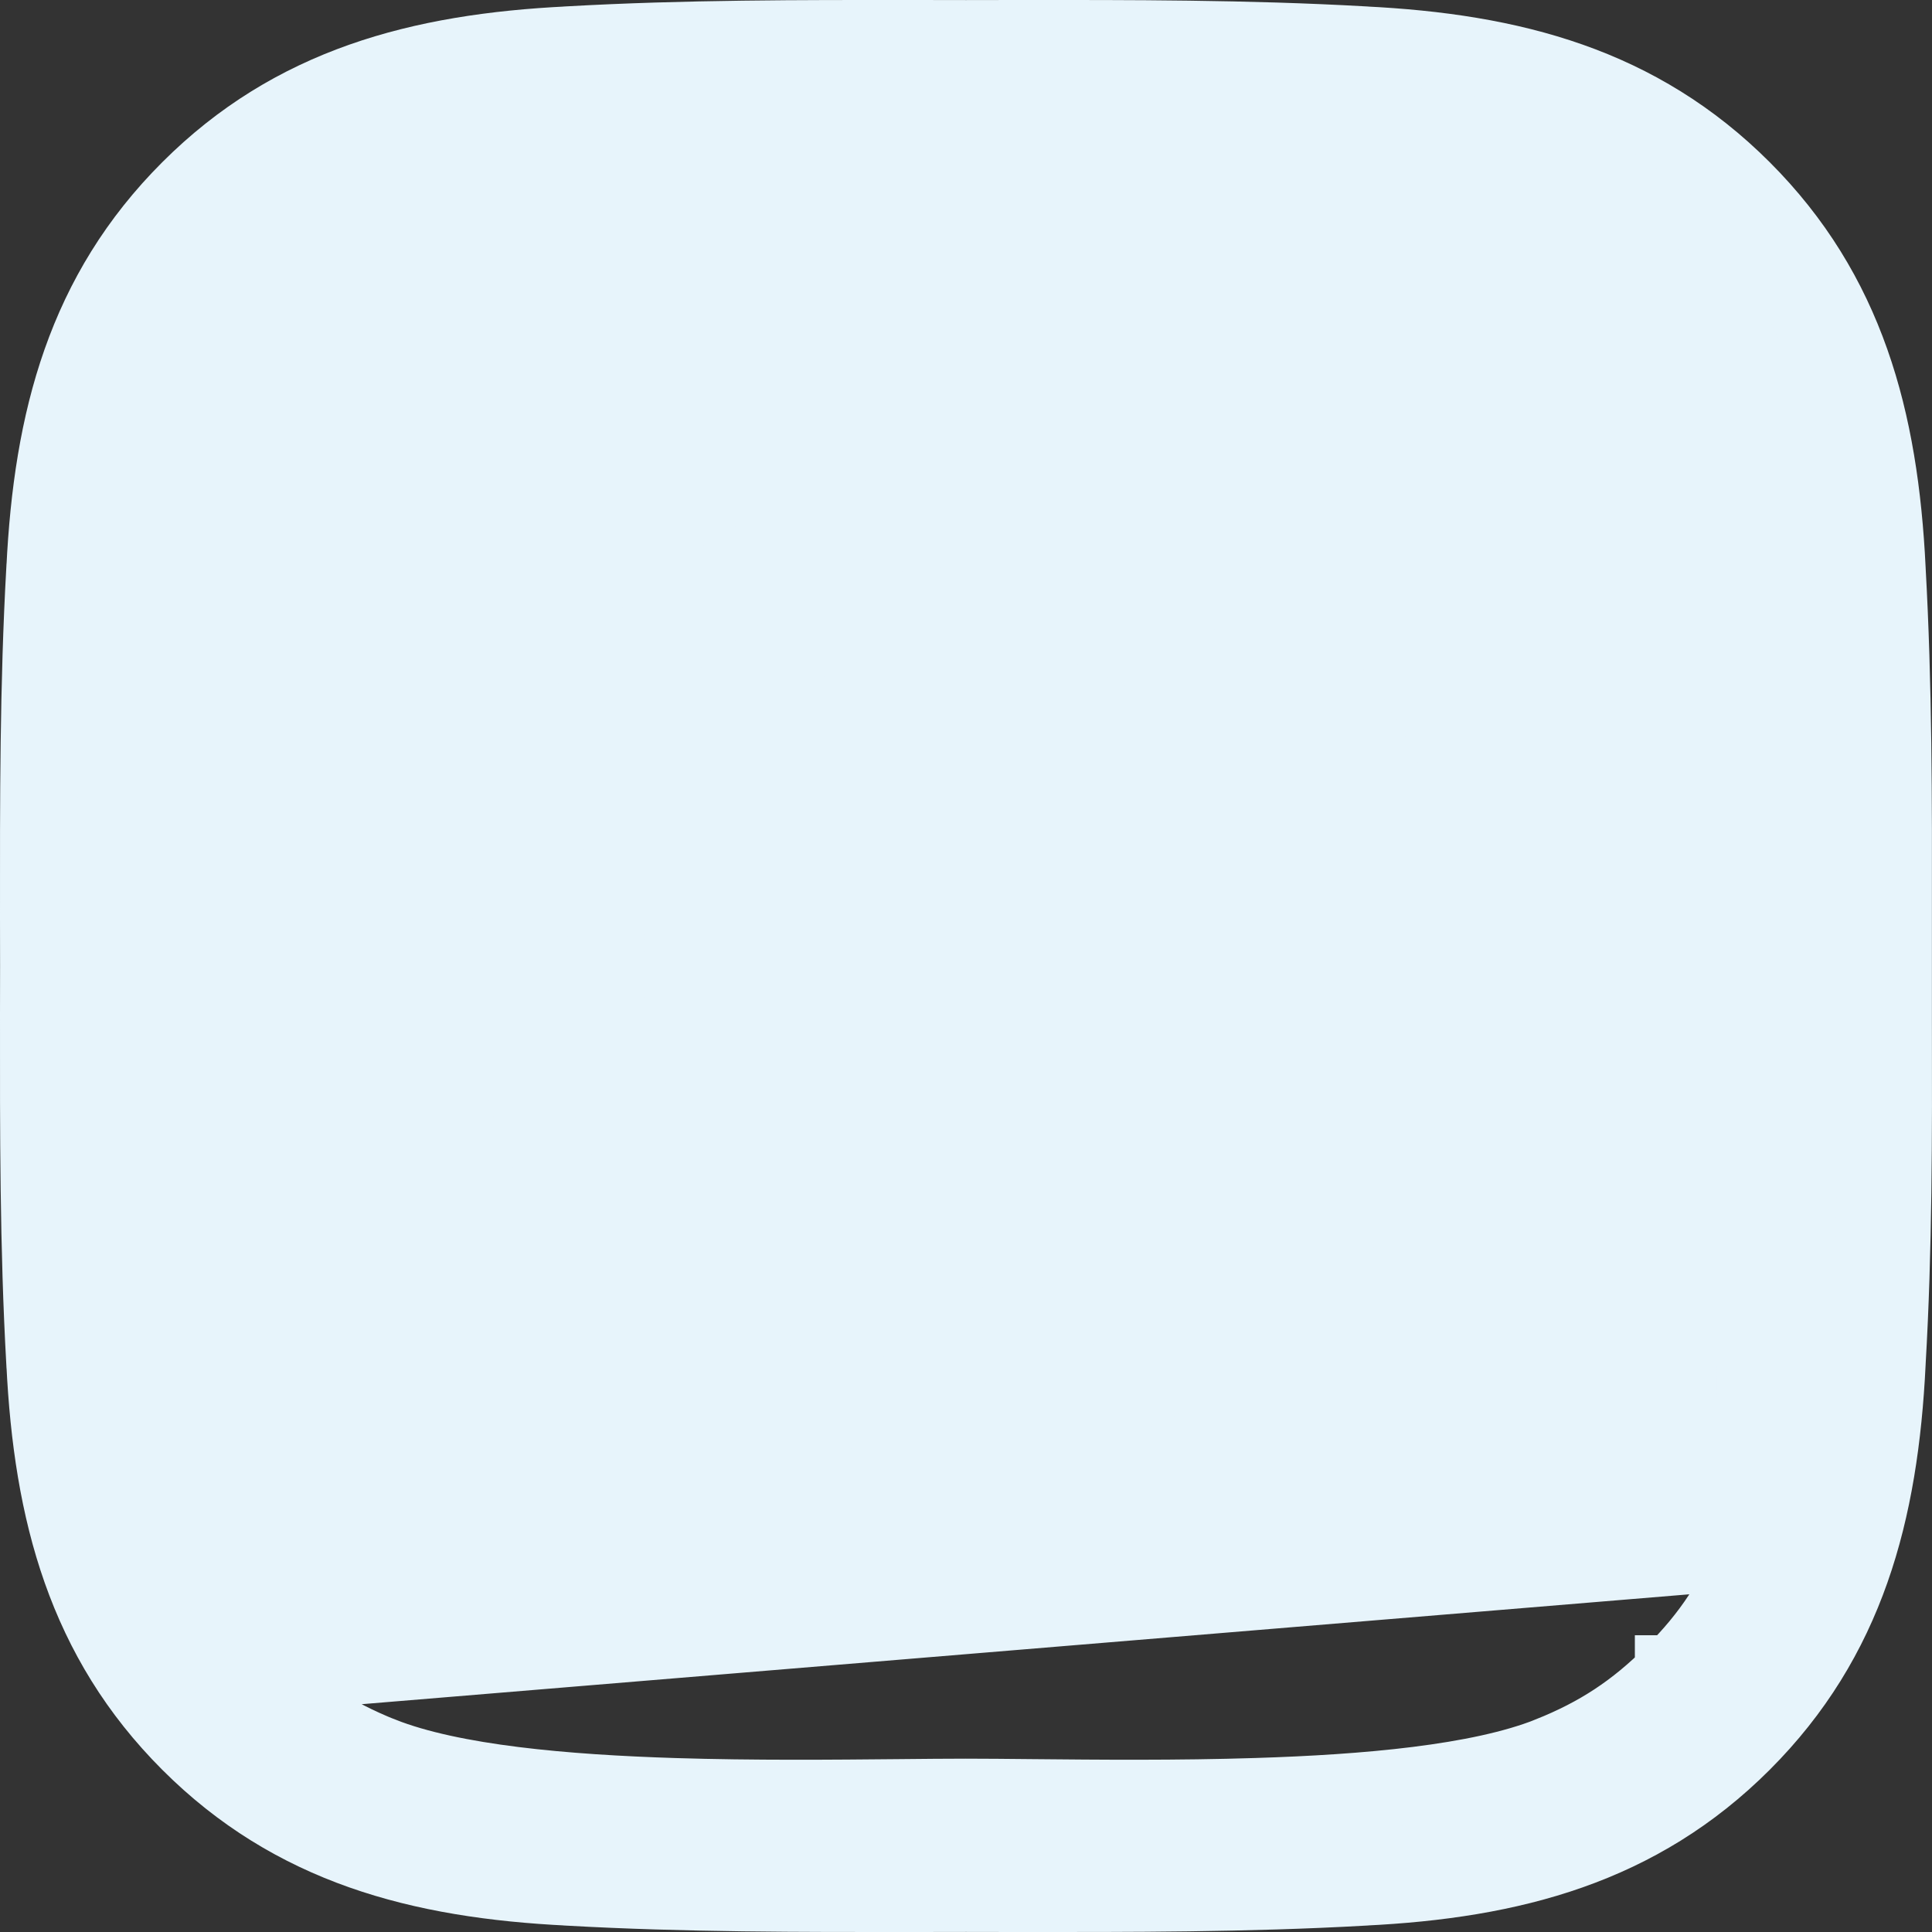 <svg width="25" height="25" viewBox="0 0 25 25" fill="none" xmlns="http://www.w3.org/2000/svg">
<rect x="0" y="0" width="25" height="25" fill="#333333" stroke="none"/>
<path d="M22.712 20.058L22.711 20.06C22.458 20.689 22.146 21.173 21.655 21.66M22.712 20.058L3.334 21.662C3.821 22.153 4.304 22.465 4.934 22.718L4.936 22.718C5.851 23.08 7.324 23.205 8.726 23.249C9.751 23.281 10.796 23.271 11.634 23.263C11.957 23.26 12.248 23.257 12.497 23.257C12.744 23.257 13.035 23.26 13.356 23.263C14.194 23.271 15.24 23.281 16.266 23.248C17.667 23.204 19.14 23.079 20.055 22.715L20.056 22.714C20.687 22.462 21.166 22.149 21.655 21.66M22.712 20.058C23.075 19.143 23.2 17.67 23.245 16.27C23.278 15.243 23.267 14.197 23.259 13.36C23.256 13.038 23.253 12.748 23.253 12.5C23.253 12.252 23.256 11.96 23.259 11.637C23.267 10.8 23.278 9.755 23.245 8.729C23.201 7.328 23.077 5.854 22.715 4.939L22.714 4.937M22.712 20.058L22.714 4.937M21.655 21.66C21.655 21.66 21.655 21.661 21.655 21.661L21.302 21.306L21.656 21.66C21.656 21.66 21.655 21.66 21.655 21.66ZM22.714 4.937C22.461 4.306 22.149 3.827 21.66 3.338L22.714 4.937ZM19.173 4.829L19.174 4.829C19.305 4.829 19.434 4.854 19.555 4.904C19.676 4.954 19.786 5.028 19.879 5.121L20.233 4.767L19.879 5.121C19.972 5.213 20.045 5.323 20.095 5.444L20.557 5.253L20.095 5.444C20.145 5.565 20.171 5.695 20.171 5.826V5.827C20.171 6.382 19.726 6.825 19.173 6.825C18.62 6.825 18.175 6.379 18.175 5.827C18.175 5.274 18.62 4.829 19.173 4.829ZM24.418 7.364L24.418 7.364L24.418 7.368C24.502 8.866 24.501 10.354 24.499 11.867C24.499 12.078 24.499 12.289 24.499 12.5C24.499 12.737 24.499 12.973 24.499 13.209C24.502 14.697 24.504 16.159 24.418 17.631L24.418 17.636C24.324 19.574 23.89 21.204 22.547 22.547C21.207 23.887 19.574 24.325 17.635 24.418L17.631 24.419C16.134 24.503 14.646 24.501 13.132 24.5C12.922 24.499 12.711 24.499 12.5 24.499C12.289 24.499 12.078 24.499 11.868 24.5C10.357 24.501 8.868 24.503 7.368 24.419L7.364 24.418C5.426 24.324 3.796 23.89 2.453 22.547C1.113 21.207 0.676 19.574 0.582 17.636L0.582 17.636L0.581 17.632C0.497 16.134 0.499 14.644 0.5 13.132C0.501 12.921 0.501 12.711 0.501 12.5C0.501 12.289 0.501 12.079 0.5 11.868C0.499 10.357 0.497 8.868 0.581 7.368L0.581 7.368L0.582 7.364C0.676 5.426 1.109 3.796 2.453 2.453C3.793 1.113 5.426 0.676 7.364 0.582L7.364 0.582L7.368 0.581C8.866 0.497 10.353 0.499 11.867 0.5C12.078 0.501 12.288 0.501 12.5 0.501C12.711 0.501 12.921 0.501 13.131 0.5C14.643 0.499 16.131 0.497 17.631 0.581V0.581L17.635 0.582C19.574 0.676 21.204 1.11 22.547 2.453C23.887 3.793 24.324 5.426 24.418 7.364ZM6.583 12.5C6.583 9.227 9.224 6.586 12.497 6.586C15.77 6.586 18.41 9.227 18.41 12.5C18.41 15.773 15.77 18.414 12.497 18.414C9.224 18.414 6.583 15.773 6.583 12.5ZM7.828 12.5C7.828 15.071 9.925 17.168 12.497 17.168C15.068 17.168 17.165 15.071 17.165 12.5C17.165 9.929 15.068 7.832 12.497 7.832C9.925 7.832 7.828 9.929 7.828 12.5Z" fill="#E7F4FB" stroke="#E7F4FB"/>
</svg>
